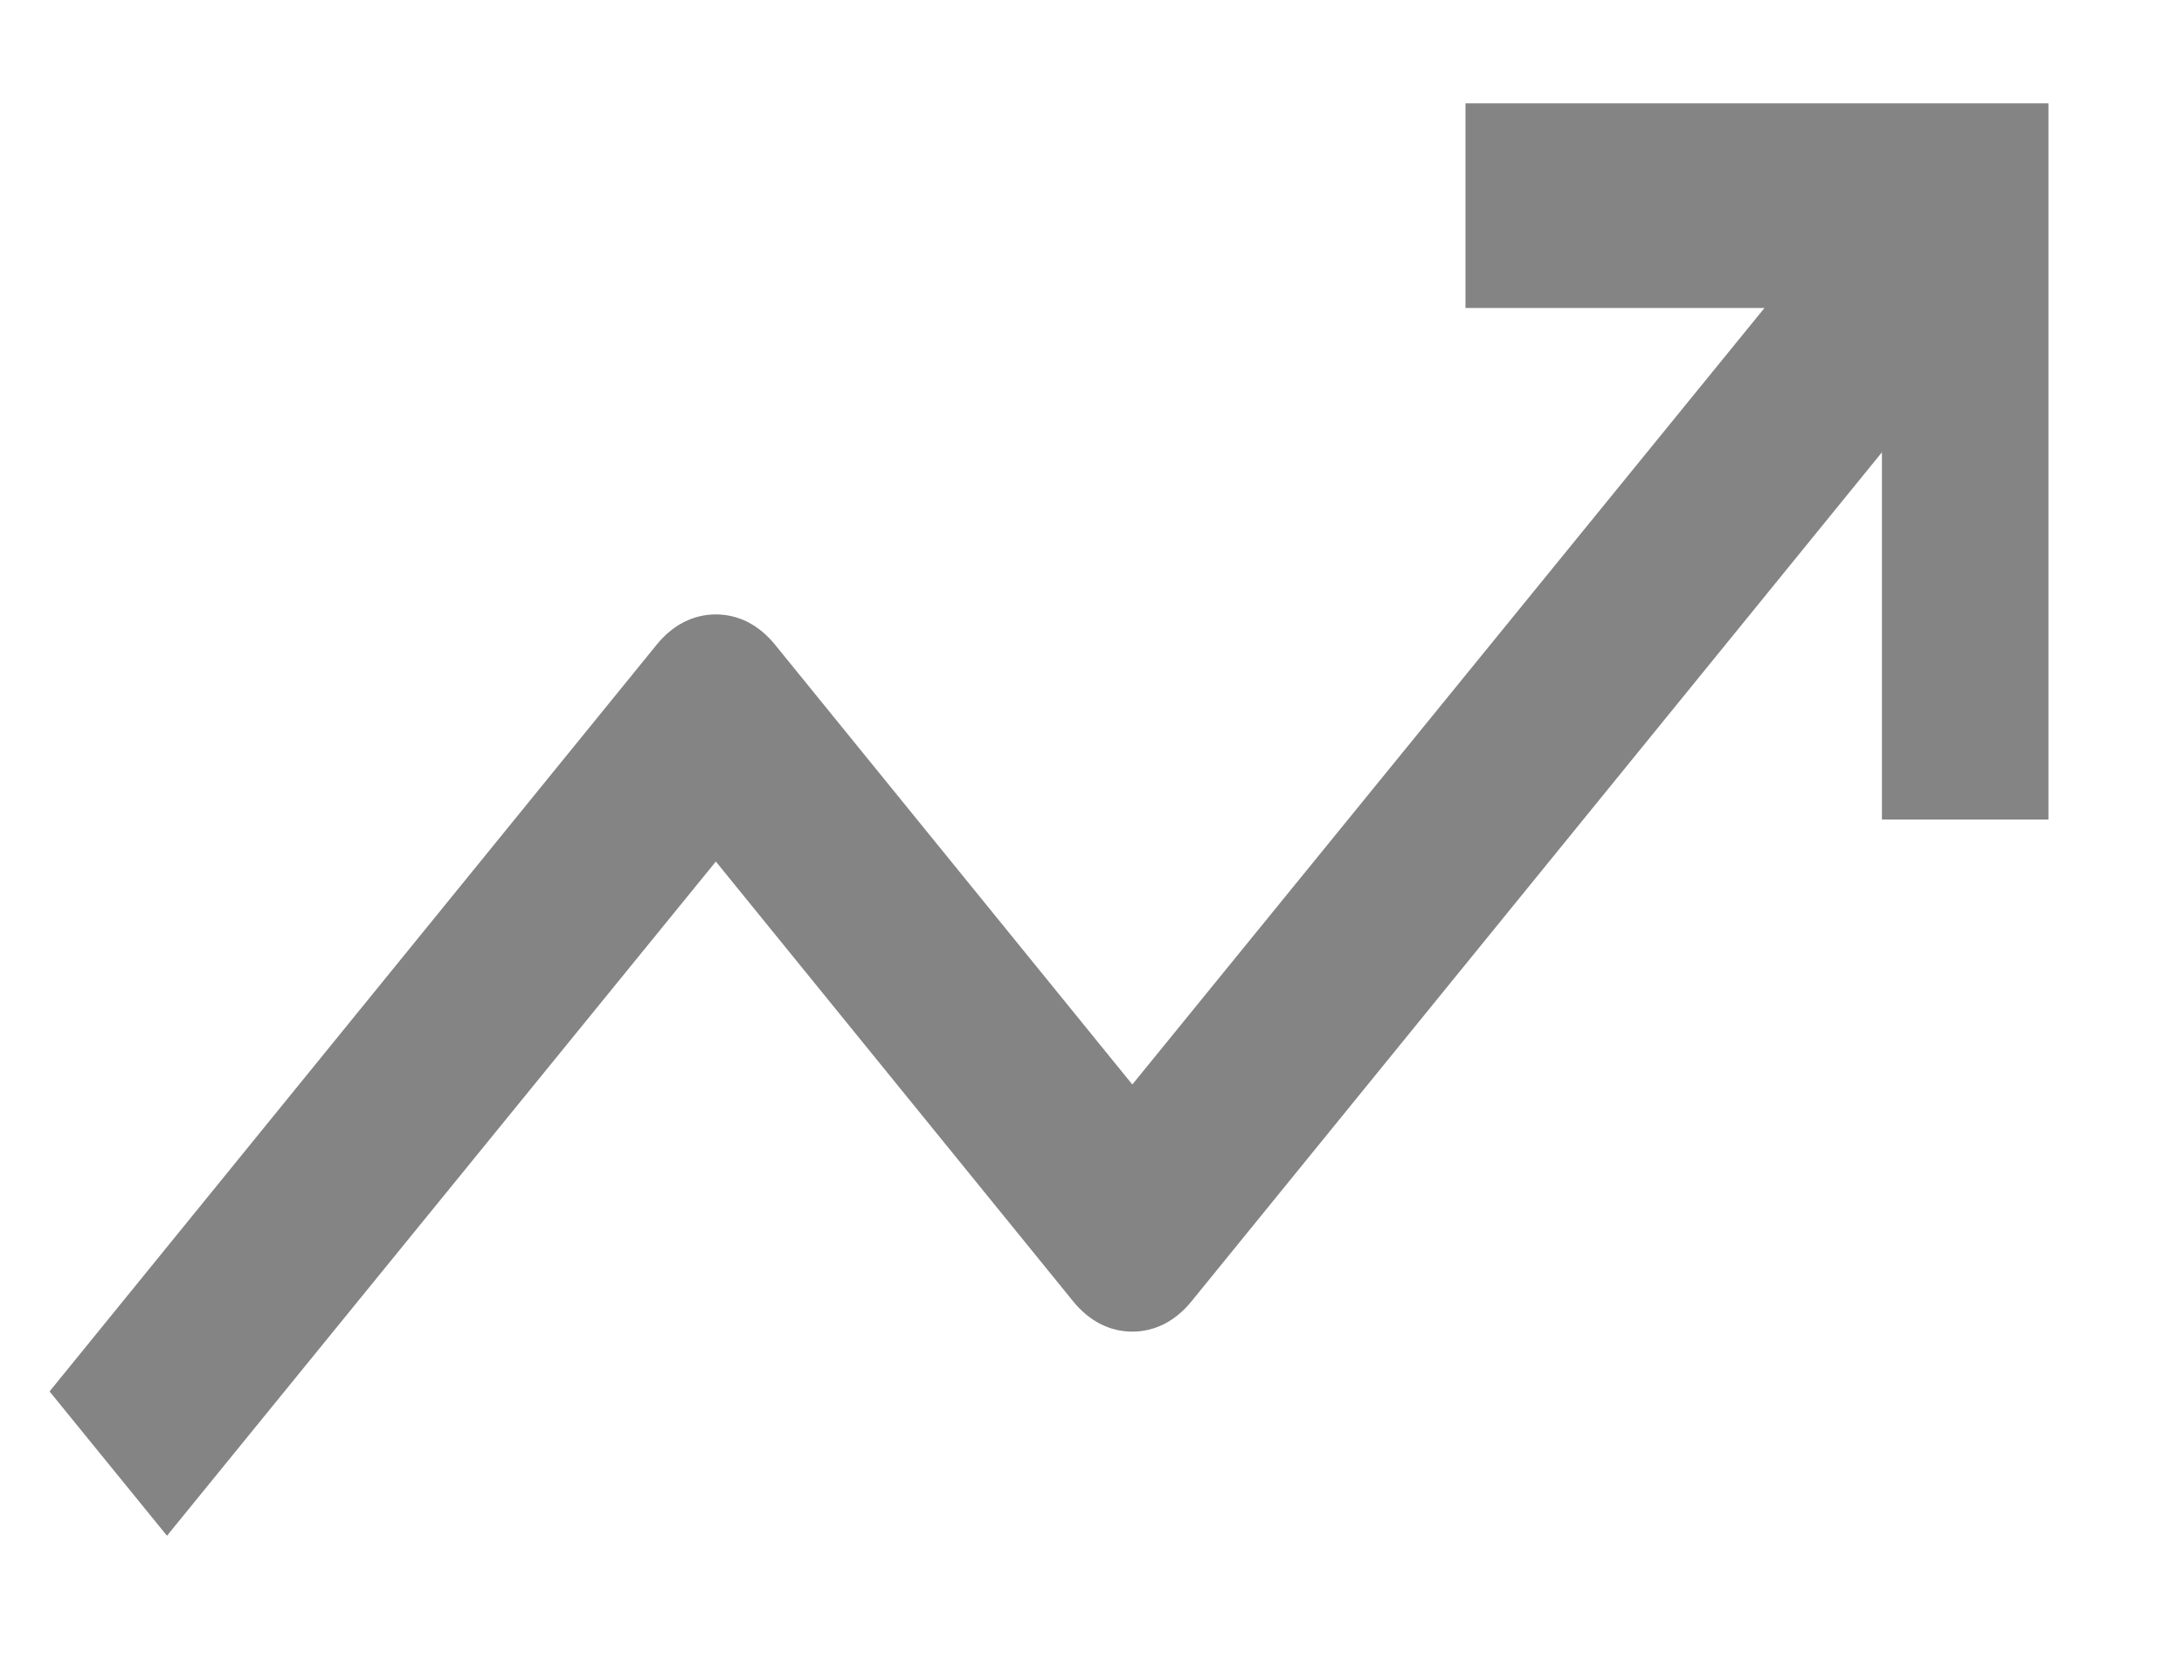 <svg width="13" height="10" viewBox="0 0 13 10" fill="none" xmlns="http://www.w3.org/2000/svg">
<path d="M12.193 0.615H8.723V1.833H10.503L6.74 6.455L4.613 3.837C4.567 3.78 4.512 3.734 4.452 3.703C4.391 3.672 4.326 3.657 4.261 3.657C4.196 3.657 4.131 3.672 4.07 3.703C4.01 3.734 3.955 3.78 3.909 3.837L0.295 8.282L0.994 9.141L4.261 5.128L6.388 7.746C6.434 7.803 6.489 7.849 6.549 7.88C6.61 7.911 6.674 7.926 6.74 7.926C6.805 7.926 6.87 7.911 6.931 7.88C6.991 7.849 7.046 7.803 7.092 7.746L11.202 2.692V4.878H12.193V0.615Z" fill="#848484"/>
</svg>

